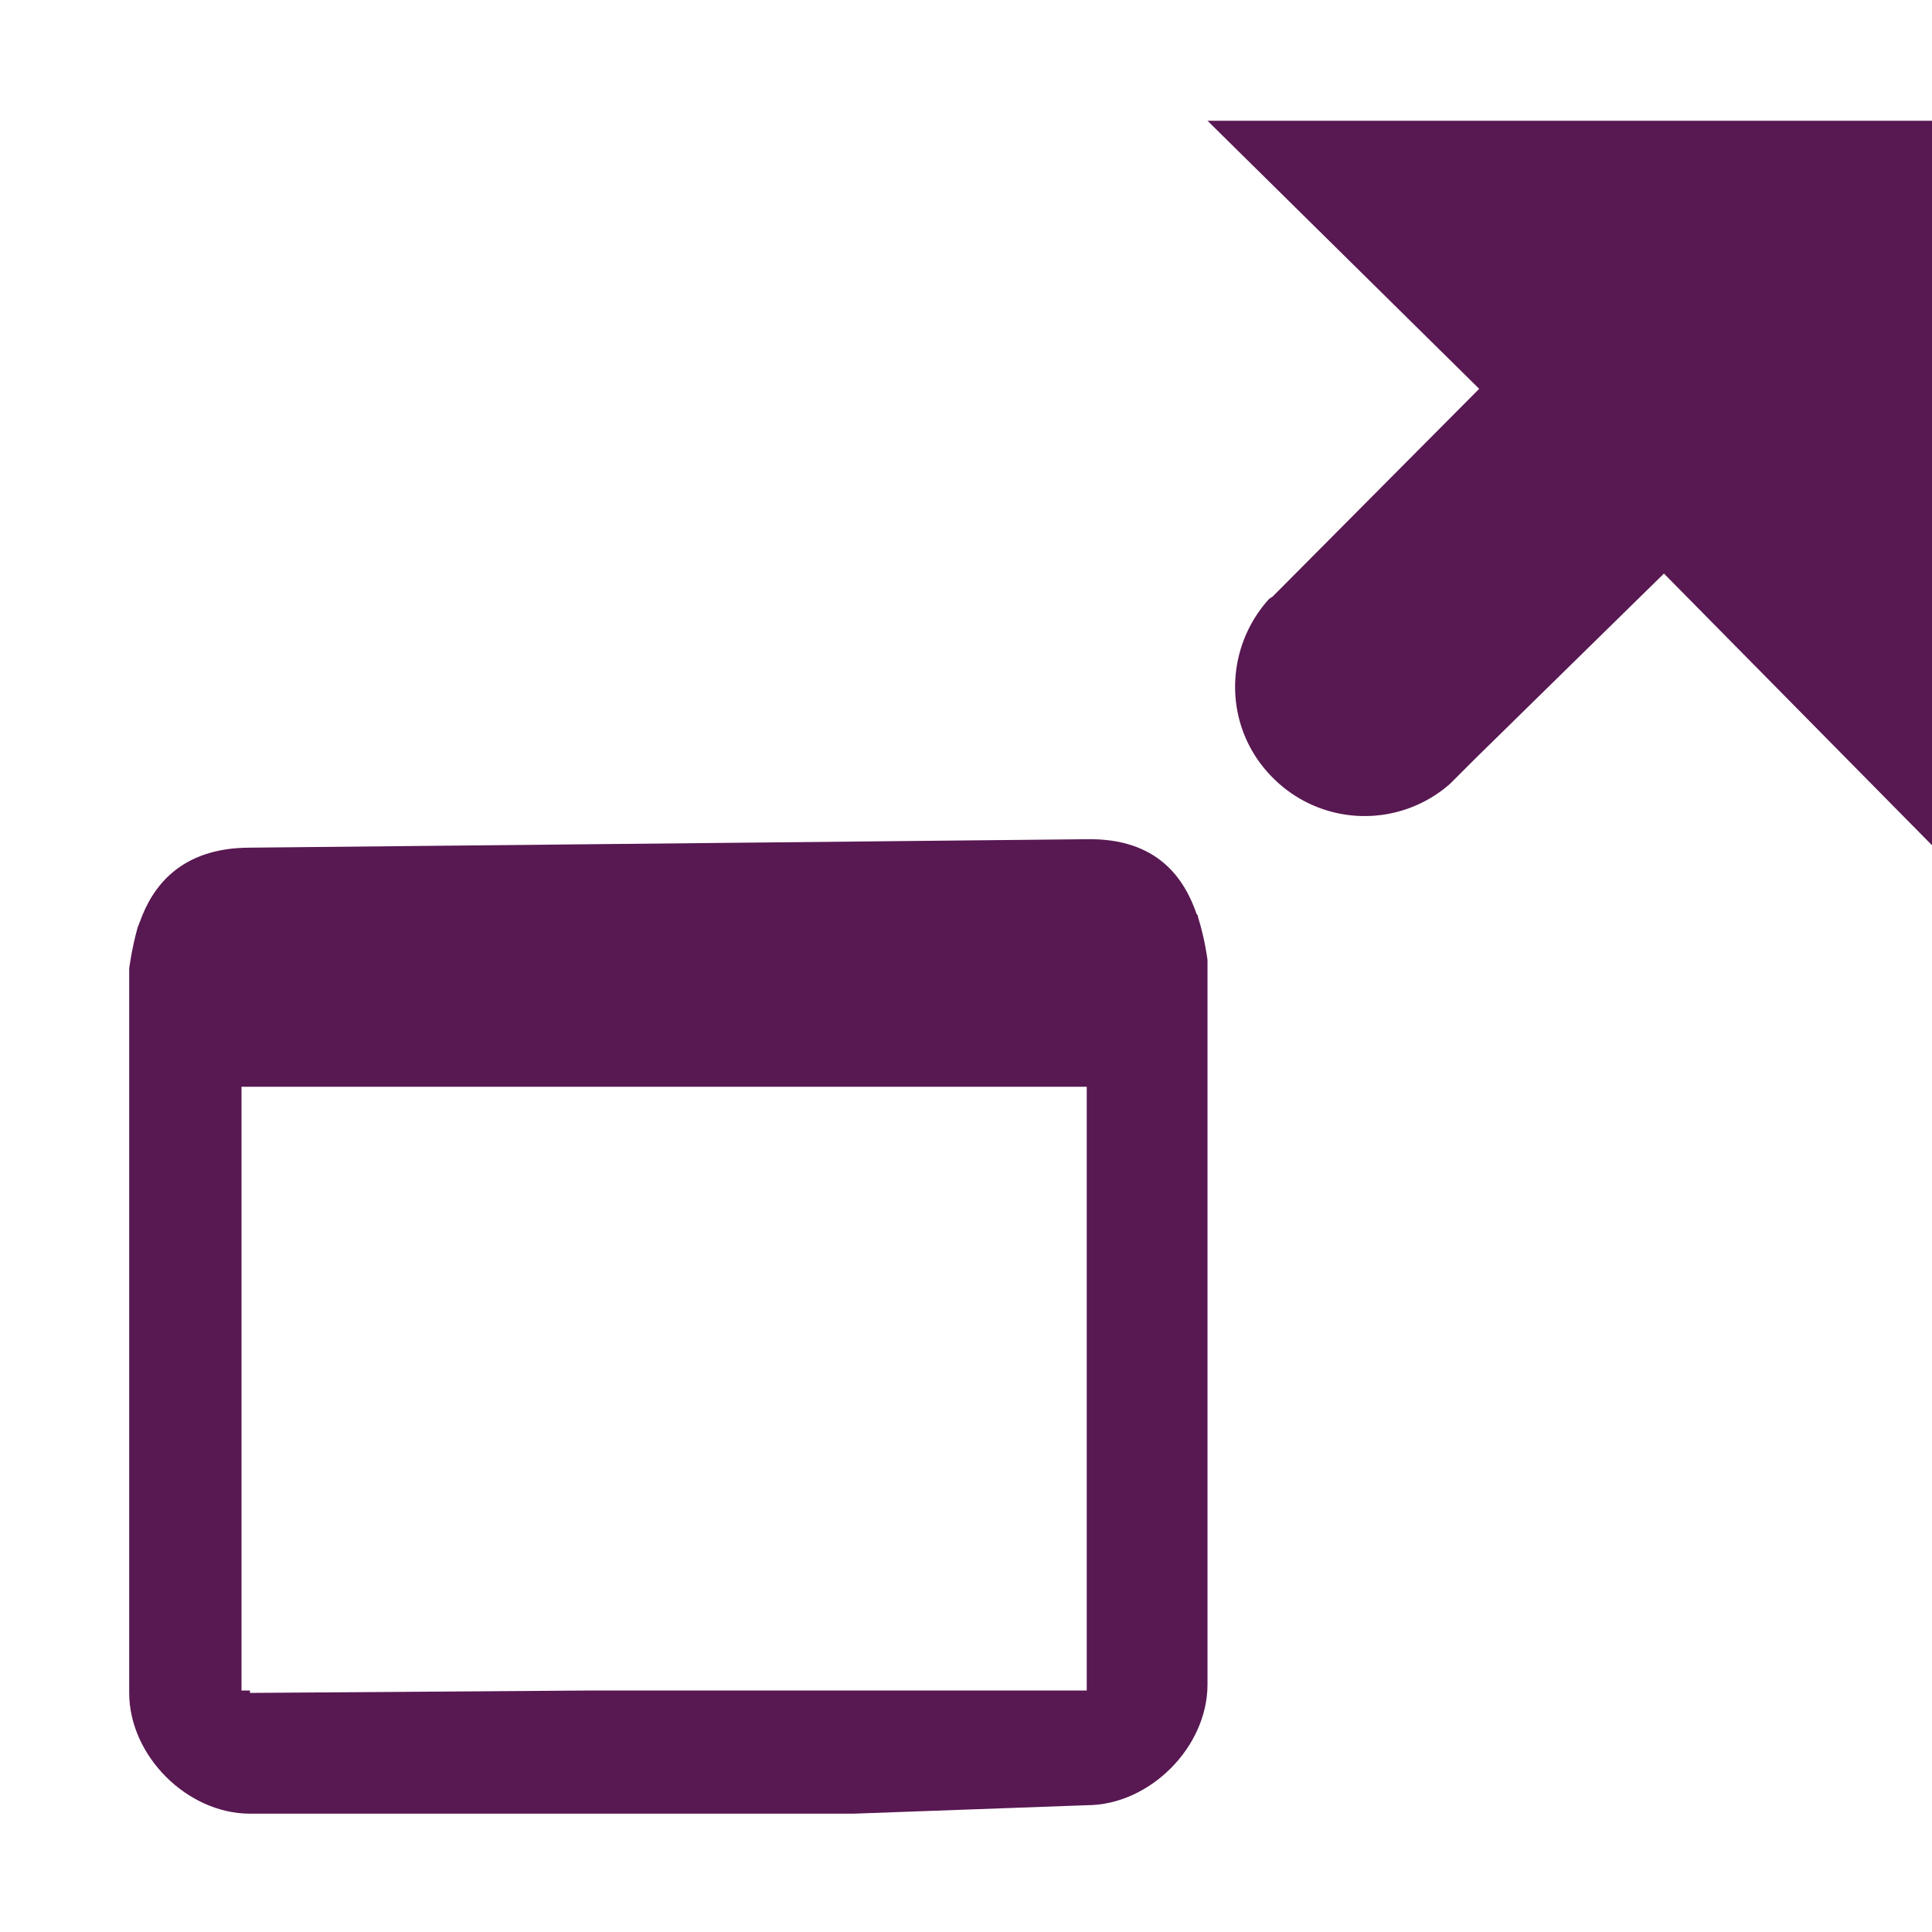 <svg xmlns="http://www.w3.org/2000/svg" width="16" height="16" version="1.1">
 <path fill="#581852" d="M 9,6.95 2.07,7.02 C 1.49,7.02 1.26,7.35 1.16,7.63 1.15,7.65 1.15,7.66 1.14,7.68 1.09,7.86 1.07,8.02 1.07,8.02 V 14.02 C 1.07,14.54 1.55,15.02 2.07,15.02 H 7.07 L 9,14.95 C 9.52,14.95 10,14.47 10,13.95 V 7.95 C 10,7.95 9.98,7.78 9.92,7.59 9.92,7.58 9.92,7.58 9.91,7.57 9.81,7.28 9.59,6.94 9,6.95 Z M 2,9 H 9 V 14 H 4.9 L 2.07,14.02 V 14 H 2 Z"/>
 <path fill="#581852" d="M 10,1 12.25,3.22 10.54,4.94 10.51,4.96 C 10.13,5.38 10.13,6.03 10.54,6.44 A 1.07,1.07 0 0 0 12.01,6.49 L 12.22,6.28 13.78,4.75 16,7 V 1 Z"/>
</svg>
